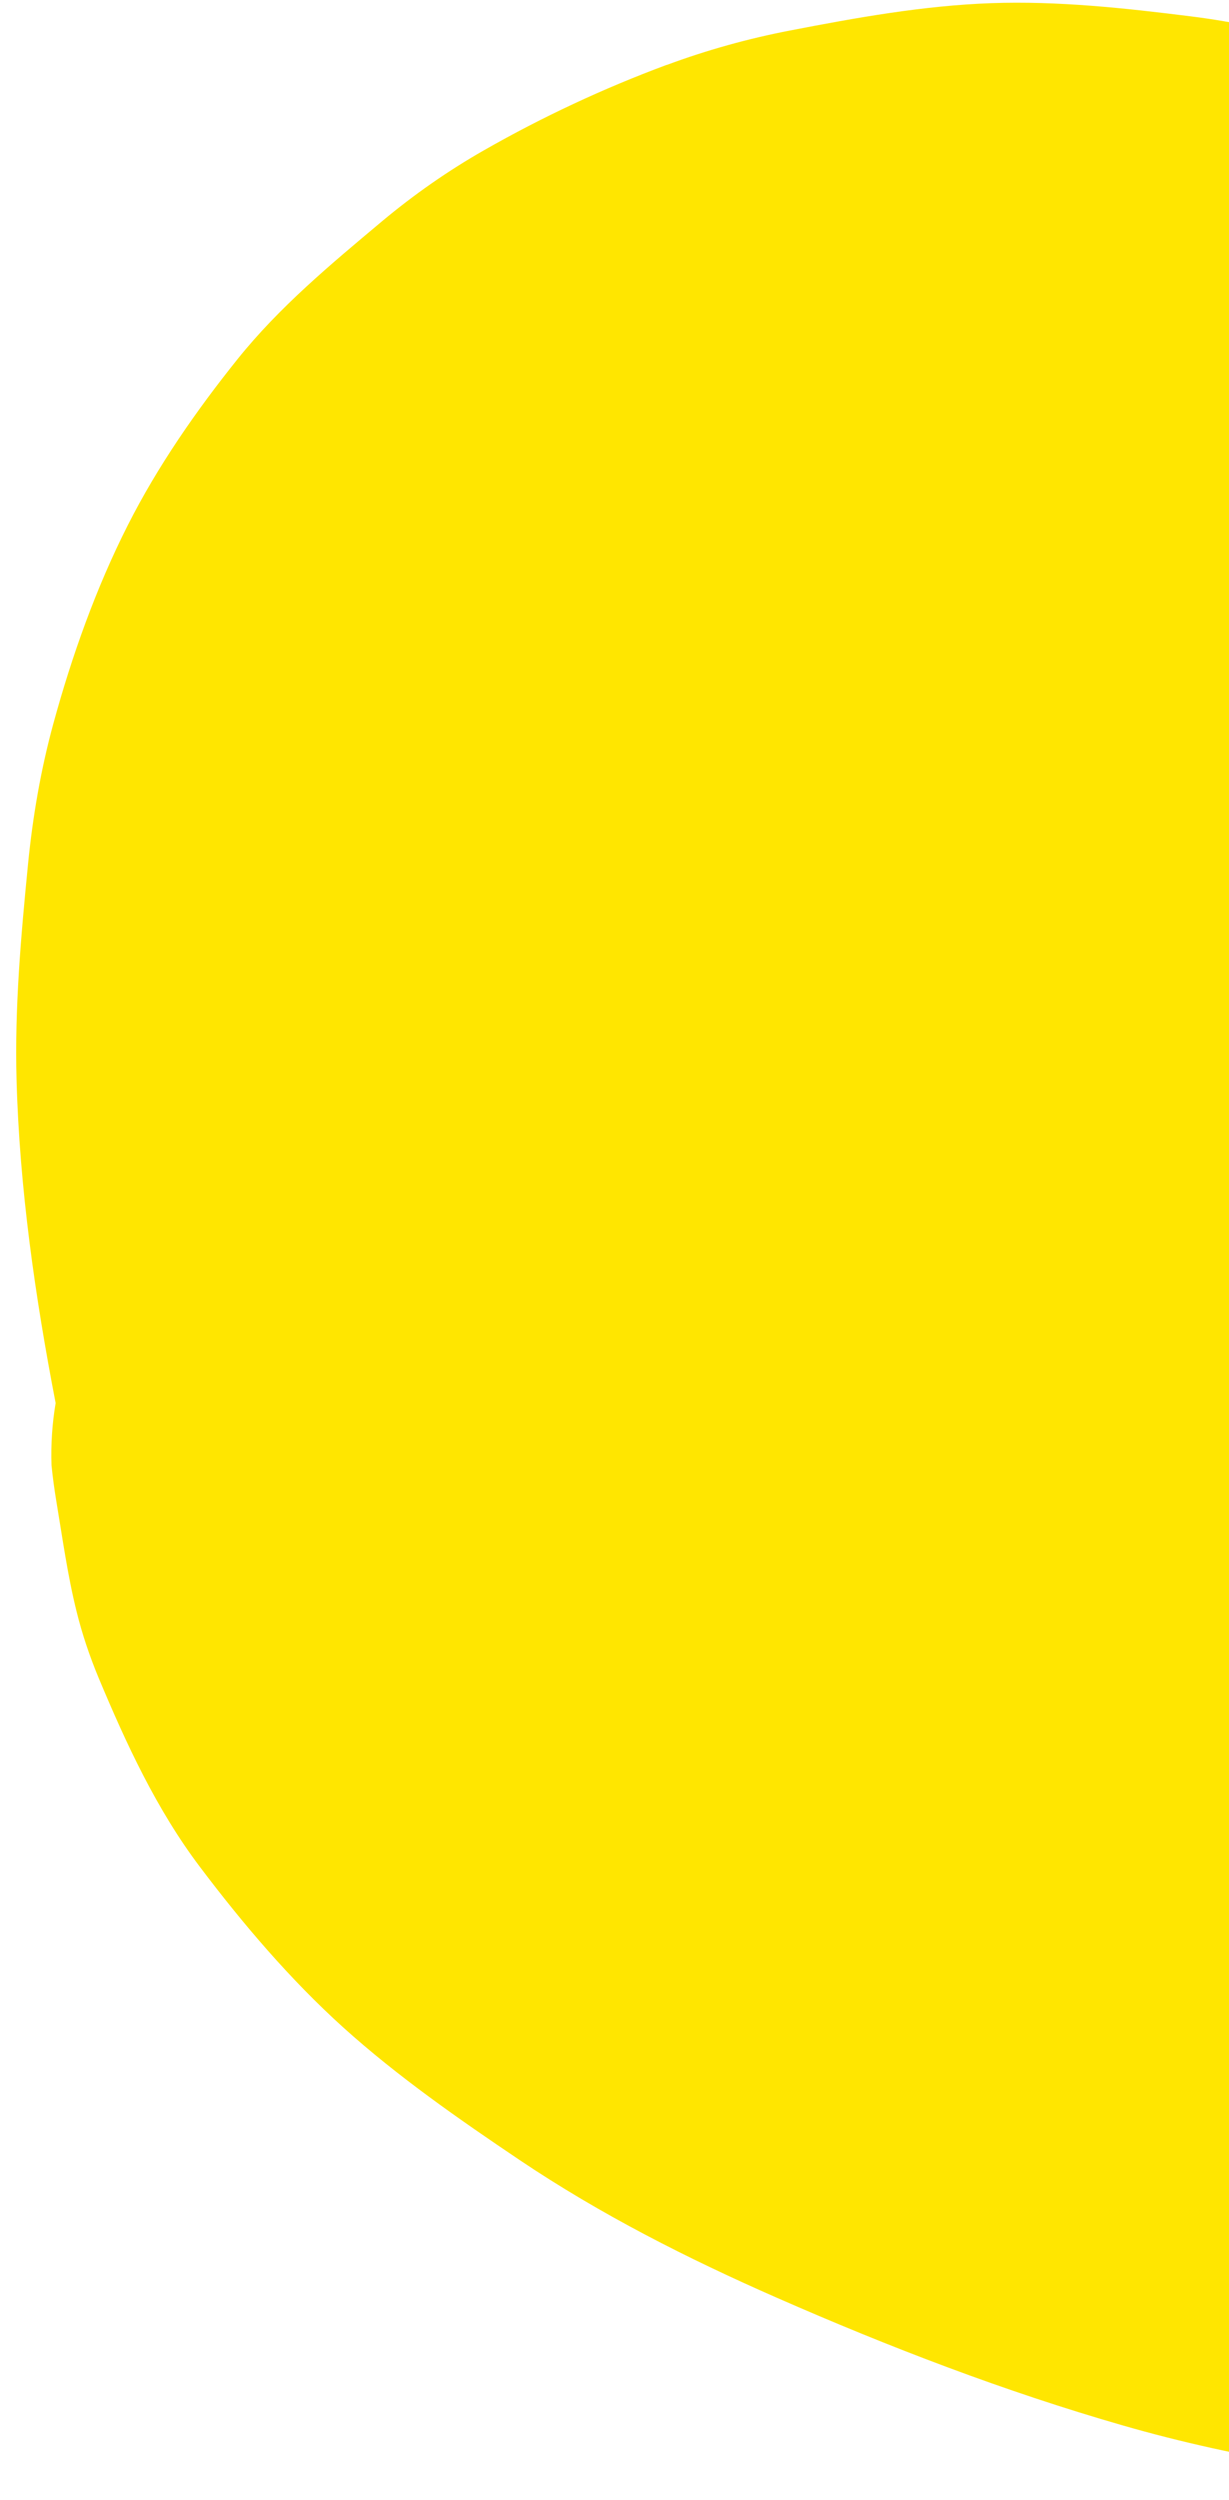<svg width="59" height="120" viewBox="0 0 59 120" fill="none" xmlns="http://www.w3.org/2000/svg">
<path d="M32.009 3.113C28.992 4.232 26.031 5.616 23.236 7.213C21.505 8.2 19.868 9.345 18.334 10.627C15.875 12.69 13.423 14.723 11.402 17.242C9.425 19.708 7.572 22.372 6.139 25.204C4.612 28.218 3.449 31.486 2.558 34.748C1.958 36.947 1.571 39.204 1.346 41.478C1.006 44.934 0.7 48.358 0.795 51.836C0.935 57.024 1.686 62.242 2.671 67.352C2.507 68.324 2.439 69.317 2.473 70.335C2.53 70.91 2.608 71.479 2.702 72.048C2.998 73.814 3.242 75.608 3.676 77.354C3.943 78.44 4.305 79.507 4.735 80.543C6.06 83.71 7.52 86.864 9.594 89.611C11.662 92.354 13.934 95.022 16.483 97.326C19.107 99.692 22.034 101.726 24.95 103.69C28.839 106.304 33.018 108.421 37.295 110.298C42.69 112.667 48.238 114.796 53.892 116.424C59.584 118.067 65.317 118.896 71.198 119.435C75.788 119.852 80.404 119.731 84.945 118.977C88.262 118.426 91.615 117.937 94.805 116.837C96.359 116.3 97.823 115.599 99.311 114.902C100.794 114.207 102.269 113.542 103.656 112.668C105.476 111.517 107.061 110.044 108.69 108.641C109.432 108.002 110.131 107.315 110.754 106.544C111.775 105.281 112.657 103.898 113.551 102.55C113.841 102.121 114.103 101.677 114.339 101.219C115.308 99.328 116.034 97.265 116.56 95.203C116.704 94.632 116.807 94.052 116.876 93.471C117.092 91.646 117.306 89.8 117.331 87.956C117.349 86.73 117.259 85.498 117.139 84.275C116.873 81.573 116.527 78.879 116.123 76.198C115.145 69.667 113.97 63.13 112.181 56.769C110.378 50.361 107.84 44.279 104.913 38.307C102.849 34.094 100.385 30.085 97.484 26.404C94.083 22.09 90.458 17.929 86.215 14.449C83.643 12.338 80.906 10.397 78.104 8.618C76.316 7.482 74.459 6.464 72.538 5.579C71.034 4.885 69.489 4.312 67.939 3.723C66.421 3.147 64.913 2.568 63.359 2.105C61.336 1.5 59.265 1.046 57.172 0.786C53.998 0.388 50.784 0.038 47.581 0.152C44.335 0.269 41.111 0.848 37.931 1.464C35.912 1.853 33.928 2.405 32.001 3.121L32.009 3.113Z" fill="#FFE600"/>
</svg>

